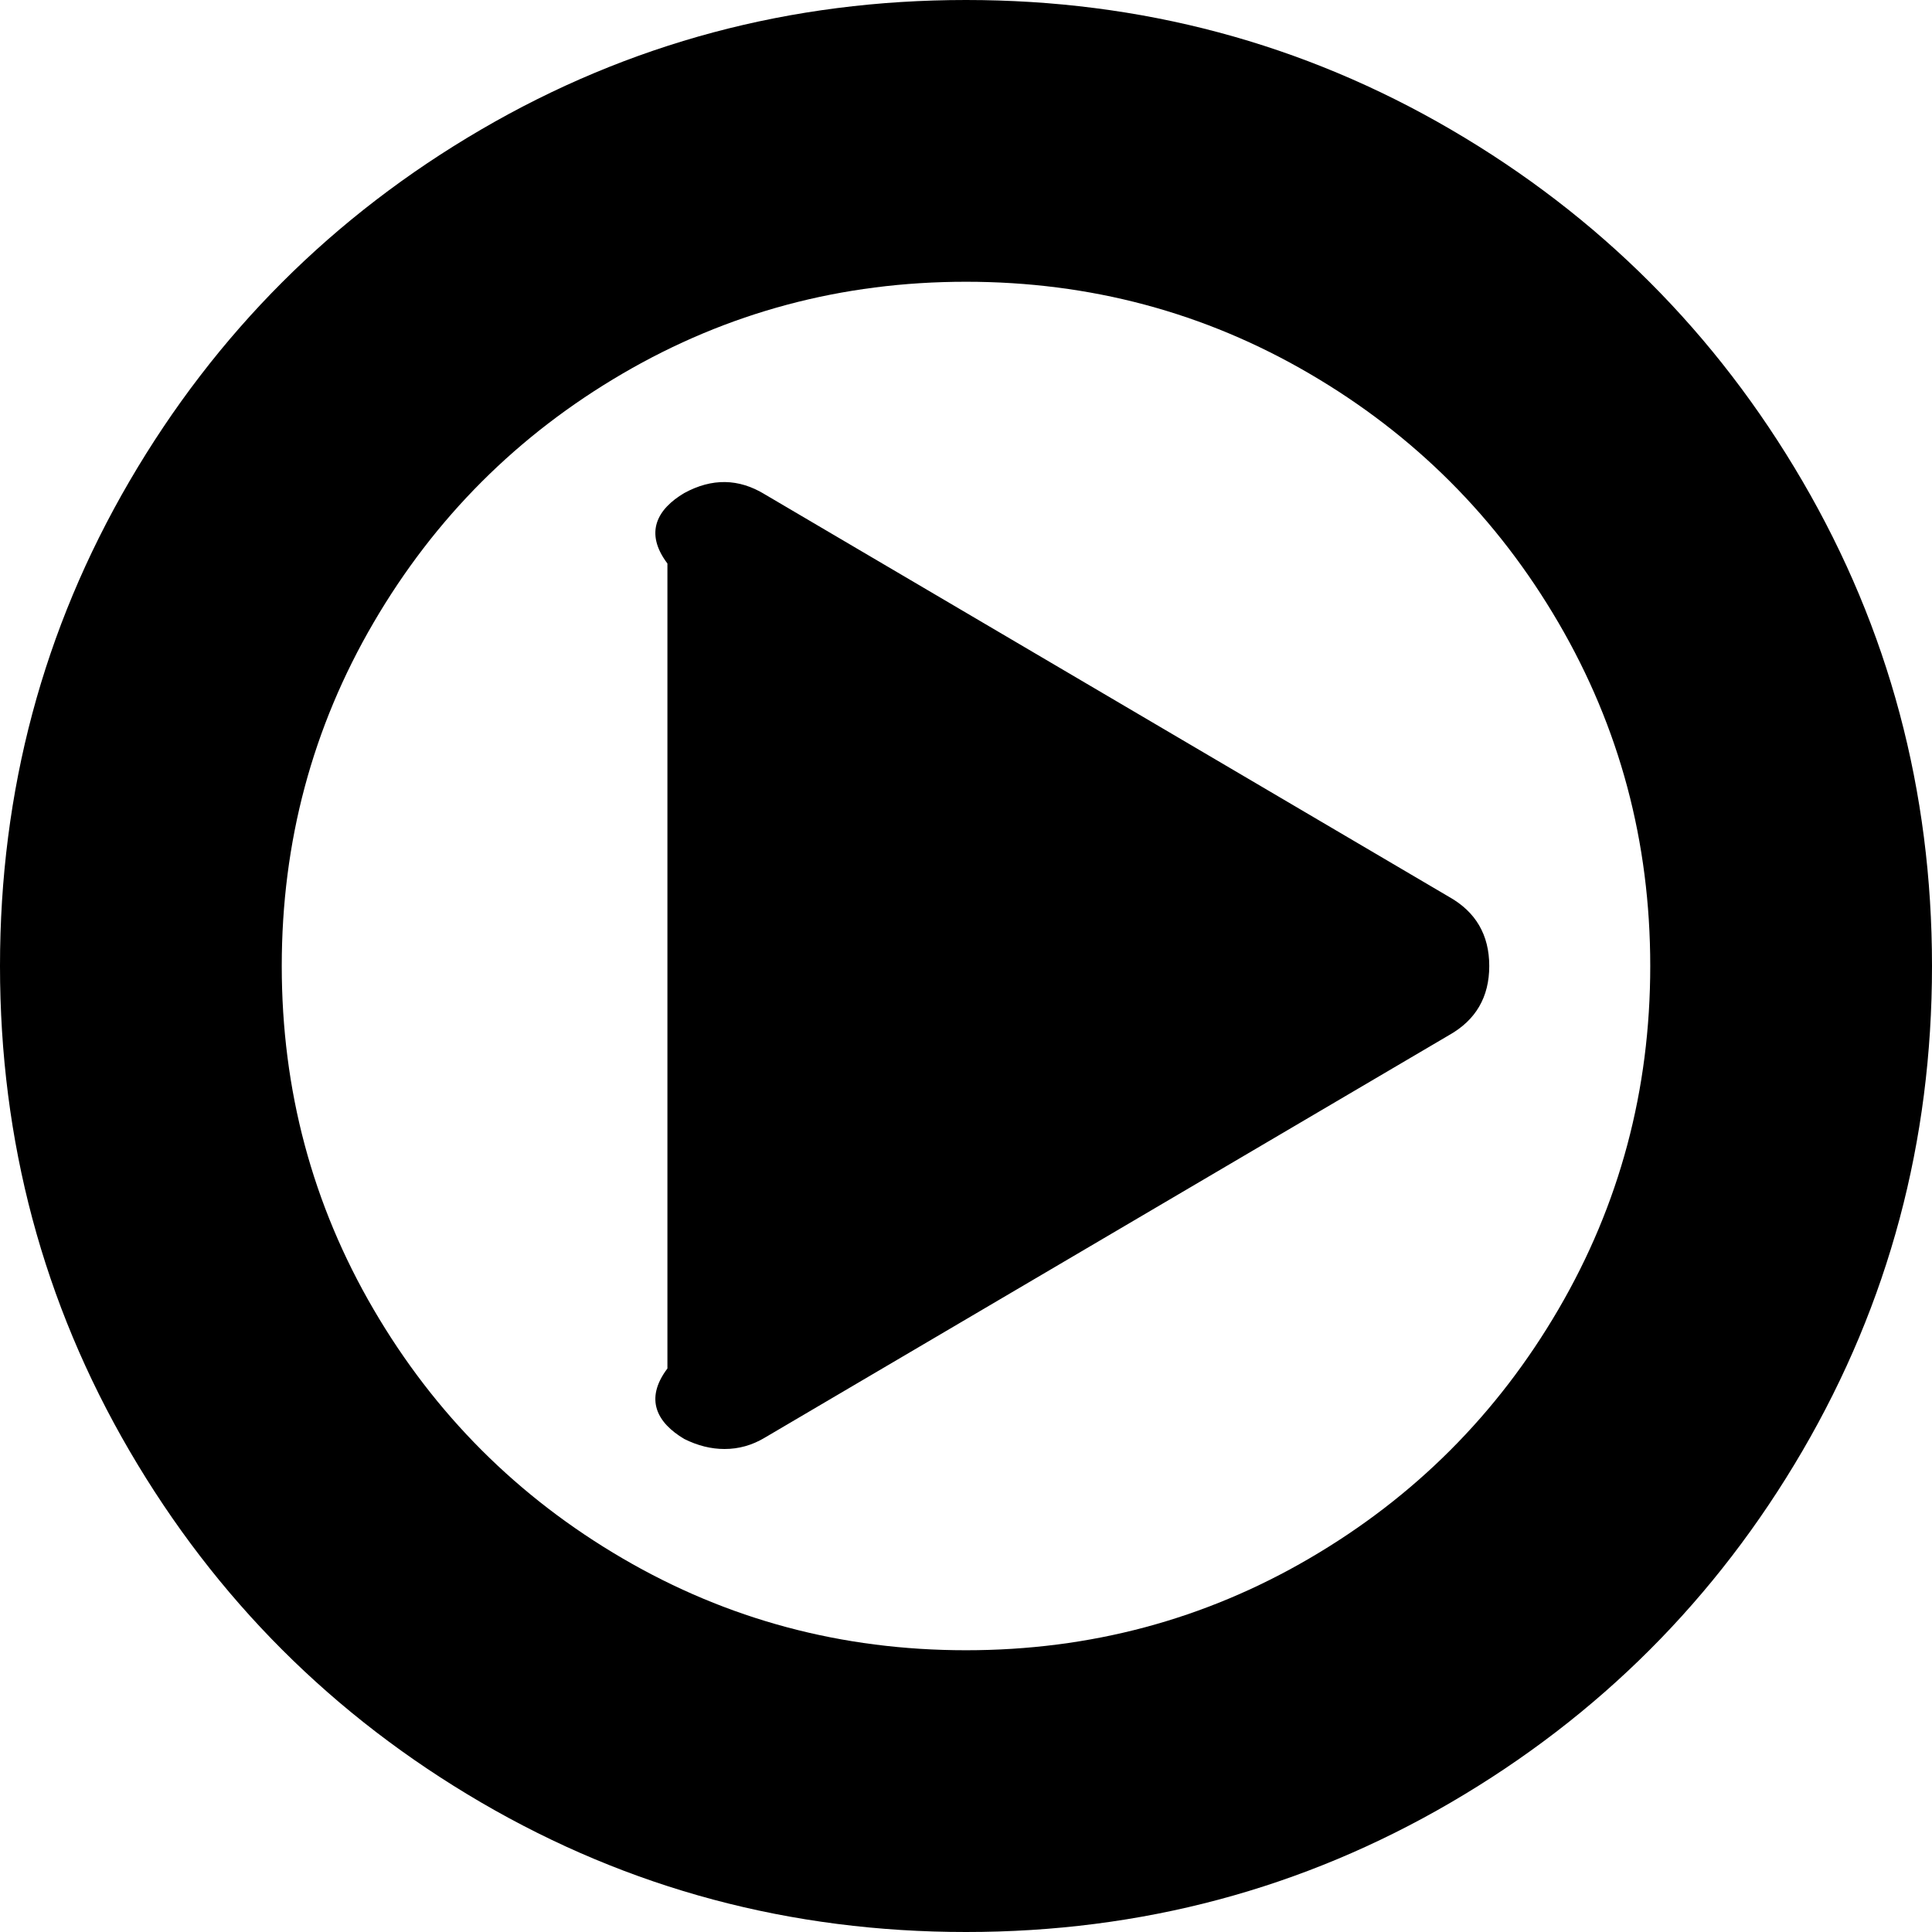 ﻿<?xml version="1.0" encoding="utf-8"?>
<svg version="1.1" xmlns:xlink="http://www.w3.org/1999/xlink" width="55px" height="55px" xmlns="http://www.w3.org/2000/svg">
  <g transform="matrix(1 0 0 1 -3379 -268 )">
    <path d="M 41.25 25.531  C 42.014 25.96  42.396 26.617  42.396 27.5  C 42.396 28.383  42.014 29.04  41.25 29.469  L 21.771 40.928  C 21.413 41.143  21.031 41.25  20.625 41.25  C 20.243 41.25  19.861 41.155  19.479 40.964  C 18.715 40.51  18.333 39.842  19 38.958  L 19 16.042  C 18.333 15.158  18.715 14.49  19.479 14.036  C 20.267 13.607  21.031 13.619  21.771 14.072  L 41.25 25.531  Z M 44.365 37.275  C 46.108 34.291  46.979 31.033  46.979 27.5  C 46.979 23.967  46.108 20.709  44.365 17.725  C 42.623 14.741  40.259 12.377  37.275 10.635  C 34.291 8.892  31.033 8.021  27.5 8.021  C 23.967 8.021  20.709 8.892  17.725 10.635  C 14.741 12.377  12.377 14.741  10.635 17.725  C 8.892 20.709  8.021 23.967  8.021 27.5  C 8.021 31.033  8.892 34.291  10.635 37.275  C 12.377 40.259  14.741 42.623  17.725 44.365  C 20.709 46.108  23.967 46.979  27.5 46.979  C 31.033 46.979  34.291 46.108  37.275 44.365  C 40.259 42.623  42.623 40.259  44.365 37.275  Z M 51.312 13.696  C 53.771 17.91  55 22.511  55 27.5  C 55 32.489  53.771 37.09  51.312 41.304  C 48.853 45.517  45.517 48.853  41.304 51.312  C 37.09 53.771  32.489 55  27.5 55  C 22.511 55  17.91 53.771  13.696 51.312  C 9.483 48.853  6.147 45.517  3.688 41.304  C 1.229 37.09  0 32.489  0 27.5  C 0 22.511  1.229 17.91  3.688 13.696  C 6.147 9.483  9.483 6.147  13.696 3.688  C 17.91 1.229  22.511 0  27.5 0  C 32.489 0  37.09 1.229  41.304 3.688  C 45.517 6.147  48.853 9.483  51.312 13.696  Z " fill-rule="nonzero" fill="#000000" stroke="none" transform="matrix(1 0 0 1 3379 268 )" />
  </g>
</svg>